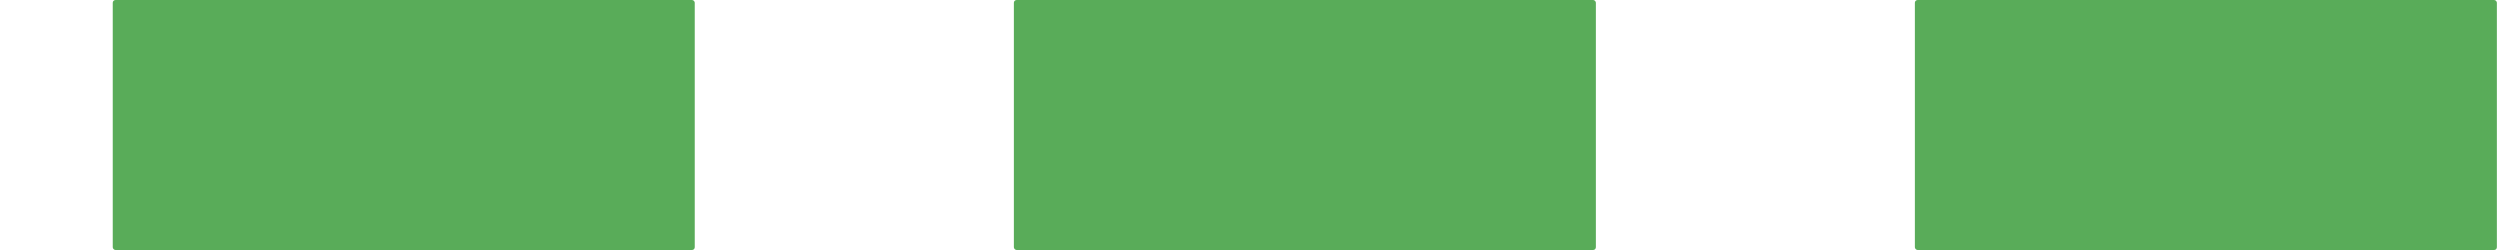 <?xml version="1.0" encoding="UTF-8" standalone="no"?>
<!-- Created with Inkscape (http://www.inkscape.org/) -->

<svg
   width="20mm"
   height="2mm"
   viewBox="0 0 20 2"
   version="1.1"
   id="svg1"
   xml:space="preserve"
   inkscape:version="1.3.1 (9b9bdc1480, 2023-11-25, custom)"
   sodipodi:docname="highway_bridleway.20.svg"
   xmlns:inkscape="http://www.inkscape.org/namespaces/inkscape"
   xmlns:sodipodi="http://sodipodi.sourceforge.net/DTD/sodipodi-0.dtd"
   xmlns="http://www.w3.org/2000/svg"
   xmlns:svg="http://www.w3.org/2000/svg"><sodipodi:namedview
     id="namedview1"
     pagecolor="#ffffff"
     bordercolor="#666666"
     borderopacity="1.0"
     inkscape:showpageshadow="2"
     inkscape:pageopacity="0.0"
     inkscape:pagecheckerboard="0"
     inkscape:deskcolor="#d1d1d1"
     inkscape:document-units="mm"
     inkscape:zoom="5.0091889"
     inkscape:cx="40.525523"
     inkscape:cy="16.868999"
     inkscape:window-width="1318"
     inkscape:window-height="719"
     inkscape:window-x="48"
     inkscape:window-y="27"
     inkscape:window-maximized="1"
     inkscape:current-layer="layer1" /><defs
     id="defs1" /><g
     inkscape:label="Livello 1"
     inkscape:groupmode="layer"
     id="layer1"><rect
       style="fill:#59ac59;fill-opacity:1;stroke-width:1.342;stroke-linecap:round;stroke-linejoin:round;stroke-dashoffset:6.032;paint-order:stroke fill markers"
       id="rect1-6"
       width="4.656"
       height="2"
       x="0.902"
       y="-3.469447e-18"
       ry="0.022" /><rect
       style="fill:#59ac59;fill-opacity:1;stroke-width:1.342;stroke-linecap:round;stroke-linejoin:round;stroke-dashoffset:6.032;paint-order:stroke fill markers"
       id="rect1-6-3"
       width="4.656"
       height="2"
       x="8.111"
       y="0"
       ry="0.022" /><rect
       style="fill:#59ac59;fill-opacity:1;stroke-width:1.342;stroke-linecap:round;stroke-linejoin:round;stroke-dashoffset:6.032;paint-order:stroke fill markers"
       id="rect1-6-2"
       width="4.656"
       height="2"
       x="15.319"
       y="0"
       ry="0.022" /></g></svg>
